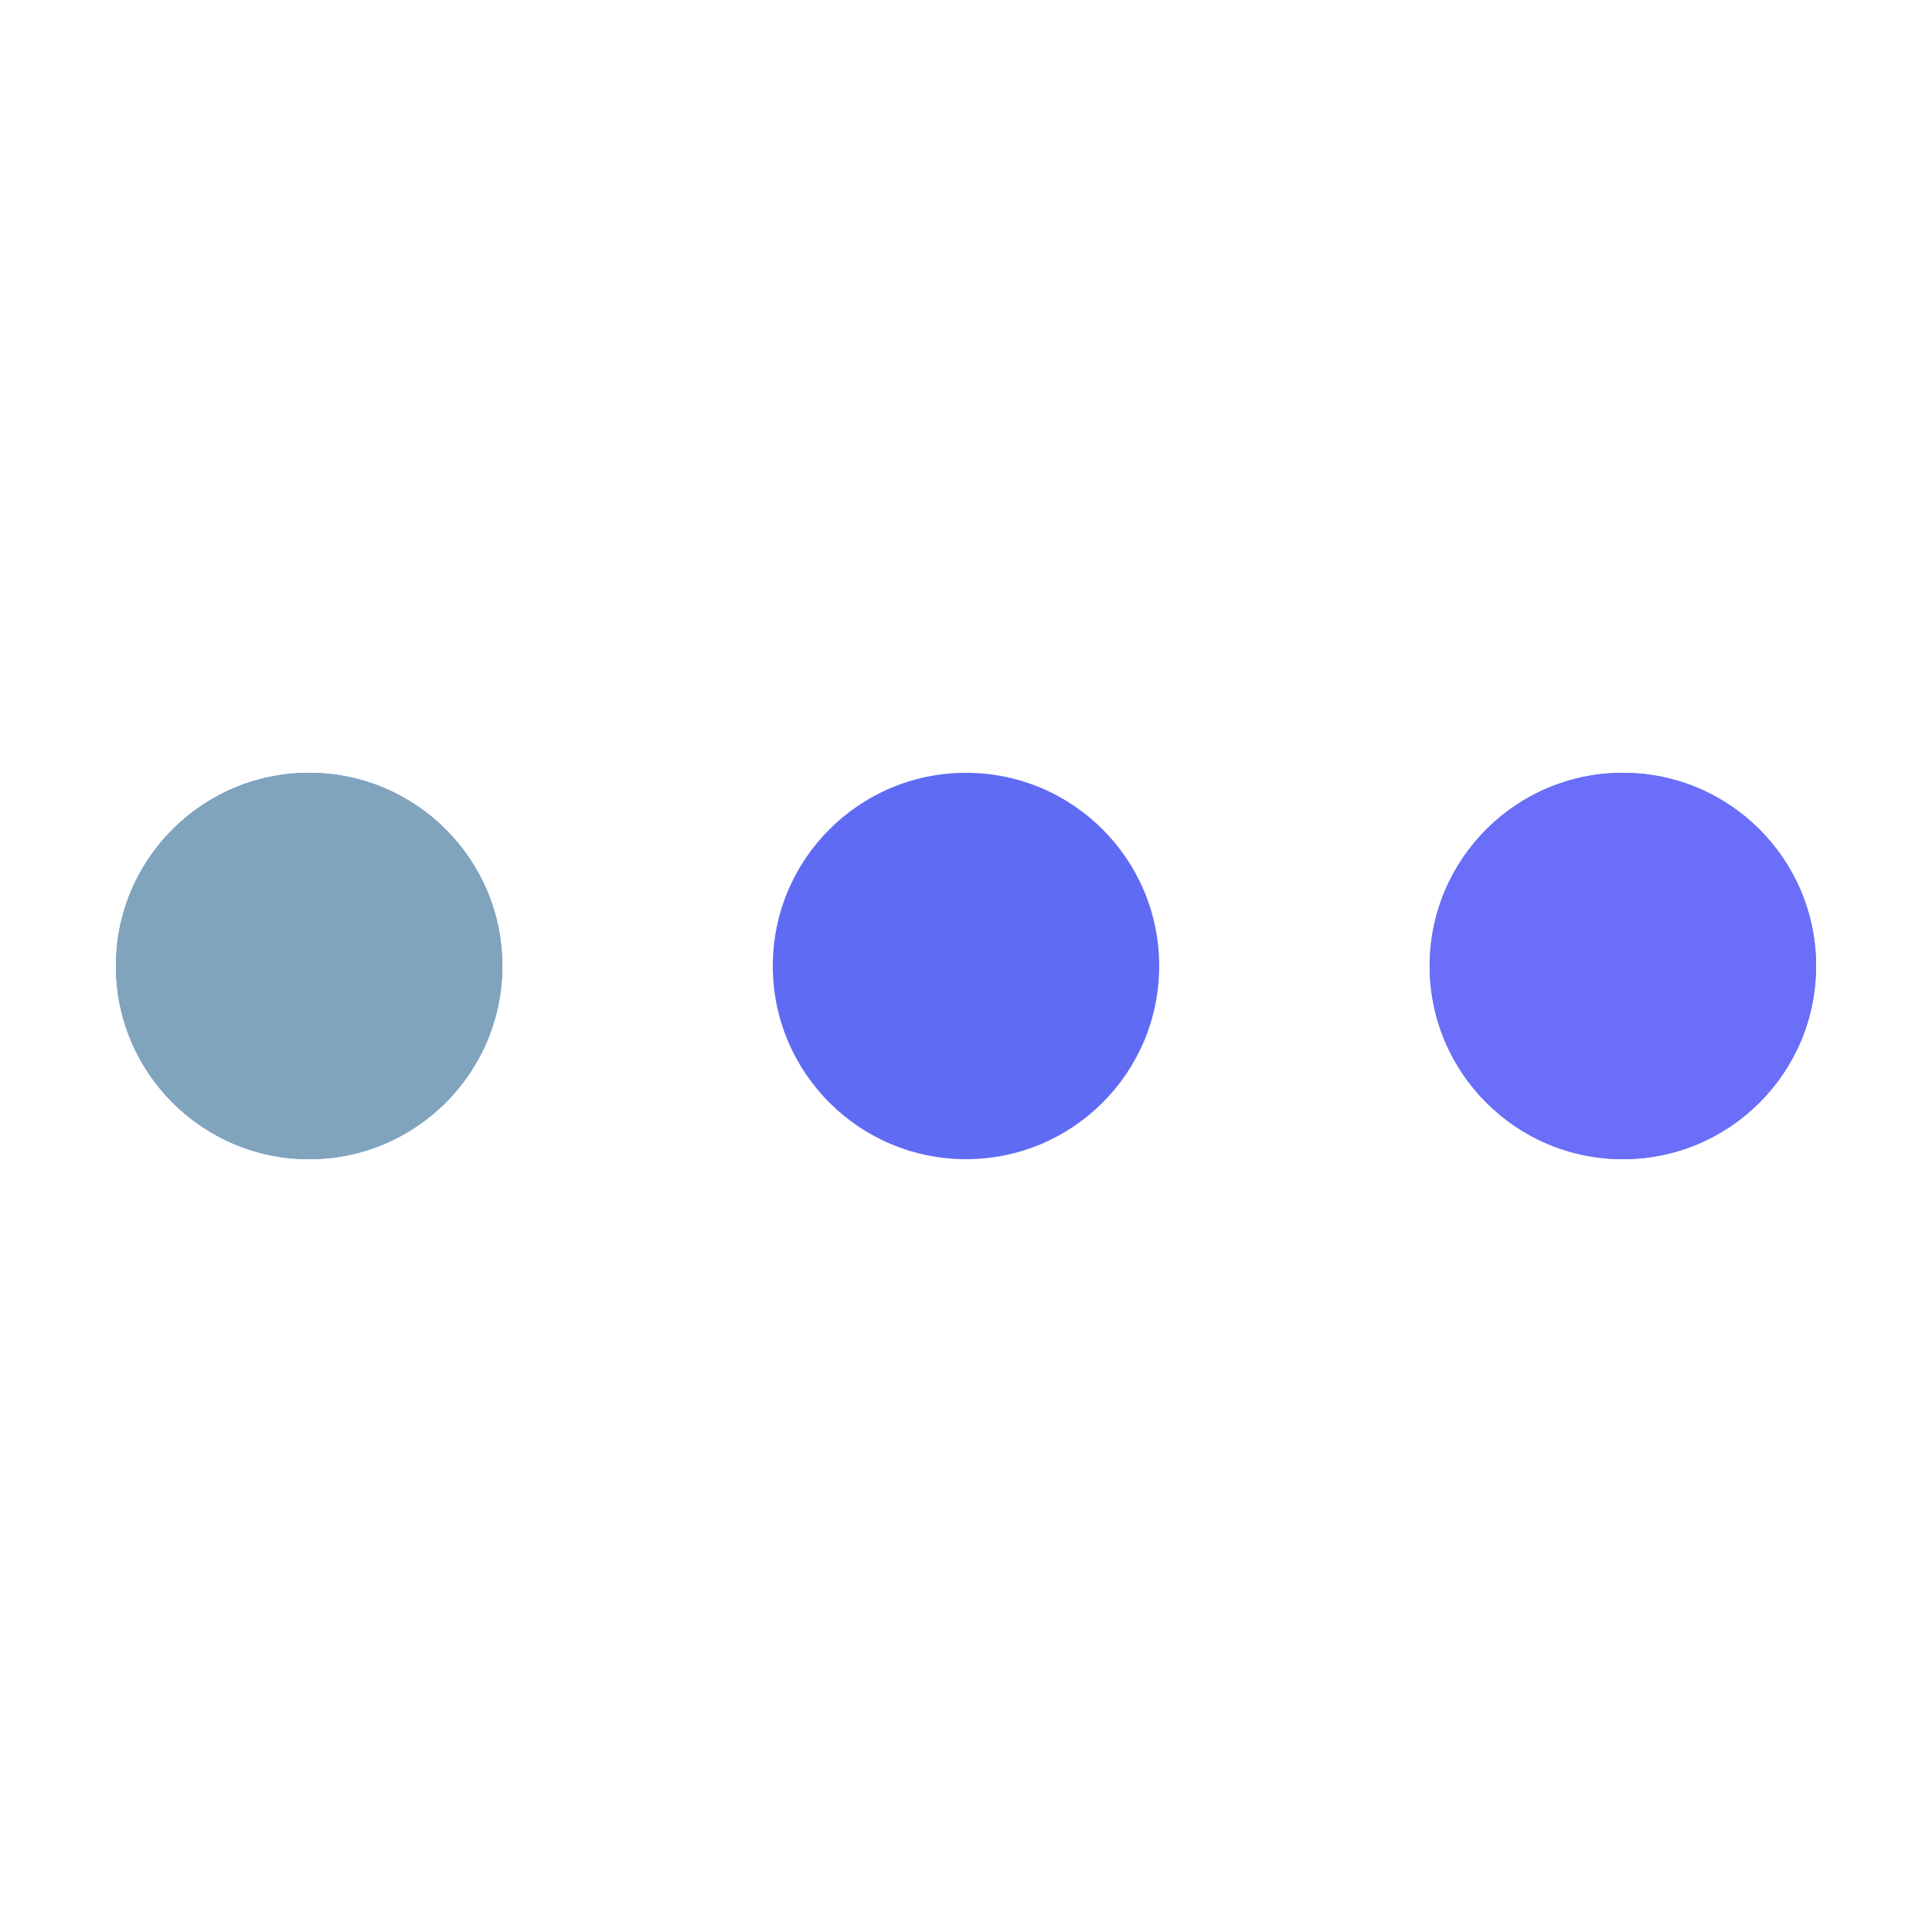 <svg xmlns="http://www.w3.org/2000/svg" viewBox="0 0 100 100" preserveAspectRatio="xMidYMid" width="180" height="180" style="shape-rendering: auto; display: block; background: rgb(226, 232, 240);" xmlns:xlink="http://www.w3.org/1999/xlink"><g><circle fill="#5b80e1" r="10" cy="50" cx="84">
    <animate begin="0s" keySplines="0 0.5 0.5 1" values="10;0" keyTimes="0;1" calcMode="spline" dur="0.41s" repeatCount="indefinite" attributeName="r"></animate>
    <animate begin="0s" values="#5b80e1;#81a4bd;#6a6ef8;#606bf4;#5b80e1" keyTimes="0;0.25;0.5;0.75;1" calcMode="discrete" dur="1.639s" repeatCount="indefinite" attributeName="fill"></animate>
</circle><circle fill="#5b80e1" r="10" cy="50" cx="16">
  <animate begin="0s" keySplines="0 0.5 0.5 1;0 0.5 0.5 1;0 0.5 0.5 1;0 0.5 0.5 1" values="0;0;10;10;10" keyTimes="0;0.25;0.5;0.75;1" calcMode="spline" dur="1.639s" repeatCount="indefinite" attributeName="r"></animate>
  <animate begin="0s" keySplines="0 0.5 0.5 1;0 0.5 0.5 1;0 0.5 0.5 1;0 0.5 0.5 1" values="16;16;16;50;84" keyTimes="0;0.25;0.5;0.75;1" calcMode="spline" dur="1.639s" repeatCount="indefinite" attributeName="cx"></animate>
</circle><circle fill="#606bf4" r="10" cy="50" cx="50">
  <animate begin="-0.41s" keySplines="0 0.5 0.5 1;0 0.5 0.5 1;0 0.5 0.5 1;0 0.5 0.5 1" values="0;0;10;10;10" keyTimes="0;0.25;0.5;0.75;1" calcMode="spline" dur="1.639s" repeatCount="indefinite" attributeName="r"></animate>
  <animate begin="-0.41s" keySplines="0 0.5 0.5 1;0 0.5 0.5 1;0 0.5 0.5 1;0 0.5 0.5 1" values="16;16;16;50;84" keyTimes="0;0.25;0.5;0.75;1" calcMode="spline" dur="1.639s" repeatCount="indefinite" attributeName="cx"></animate>
</circle><circle fill="#6a6ef8" r="10" cy="50" cx="84">
  <animate begin="-0.82s" keySplines="0 0.5 0.5 1;0 0.5 0.5 1;0 0.5 0.5 1;0 0.5 0.5 1" values="0;0;10;10;10" keyTimes="0;0.25;0.5;0.75;1" calcMode="spline" dur="1.639s" repeatCount="indefinite" attributeName="r"></animate>
  <animate begin="-0.82s" keySplines="0 0.5 0.5 1;0 0.5 0.5 1;0 0.5 0.5 1;0 0.5 0.5 1" values="16;16;16;50;84" keyTimes="0;0.25;0.5;0.75;1" calcMode="spline" dur="1.639s" repeatCount="indefinite" attributeName="cx"></animate>
</circle><circle fill="#81a4bd" r="10" cy="50" cx="16">
  <animate begin="-1.23s" keySplines="0 0.5 0.5 1;0 0.5 0.5 1;0 0.5 0.5 1;0 0.5 0.5 1" values="0;0;10;10;10" keyTimes="0;0.25;0.5;0.75;1" calcMode="spline" dur="1.639s" repeatCount="indefinite" attributeName="r"></animate>
  <animate begin="-1.23s" keySplines="0 0.5 0.5 1;0 0.5 0.5 1;0 0.5 0.5 1;0 0.5 0.5 1" values="16;16;16;50;84" keyTimes="0;0.25;0.5;0.75;1" calcMode="spline" dur="1.639s" repeatCount="indefinite" attributeName="cx"></animate>
</circle><g></g></g><!-- [ldio] generated by https://loading.io --></svg>